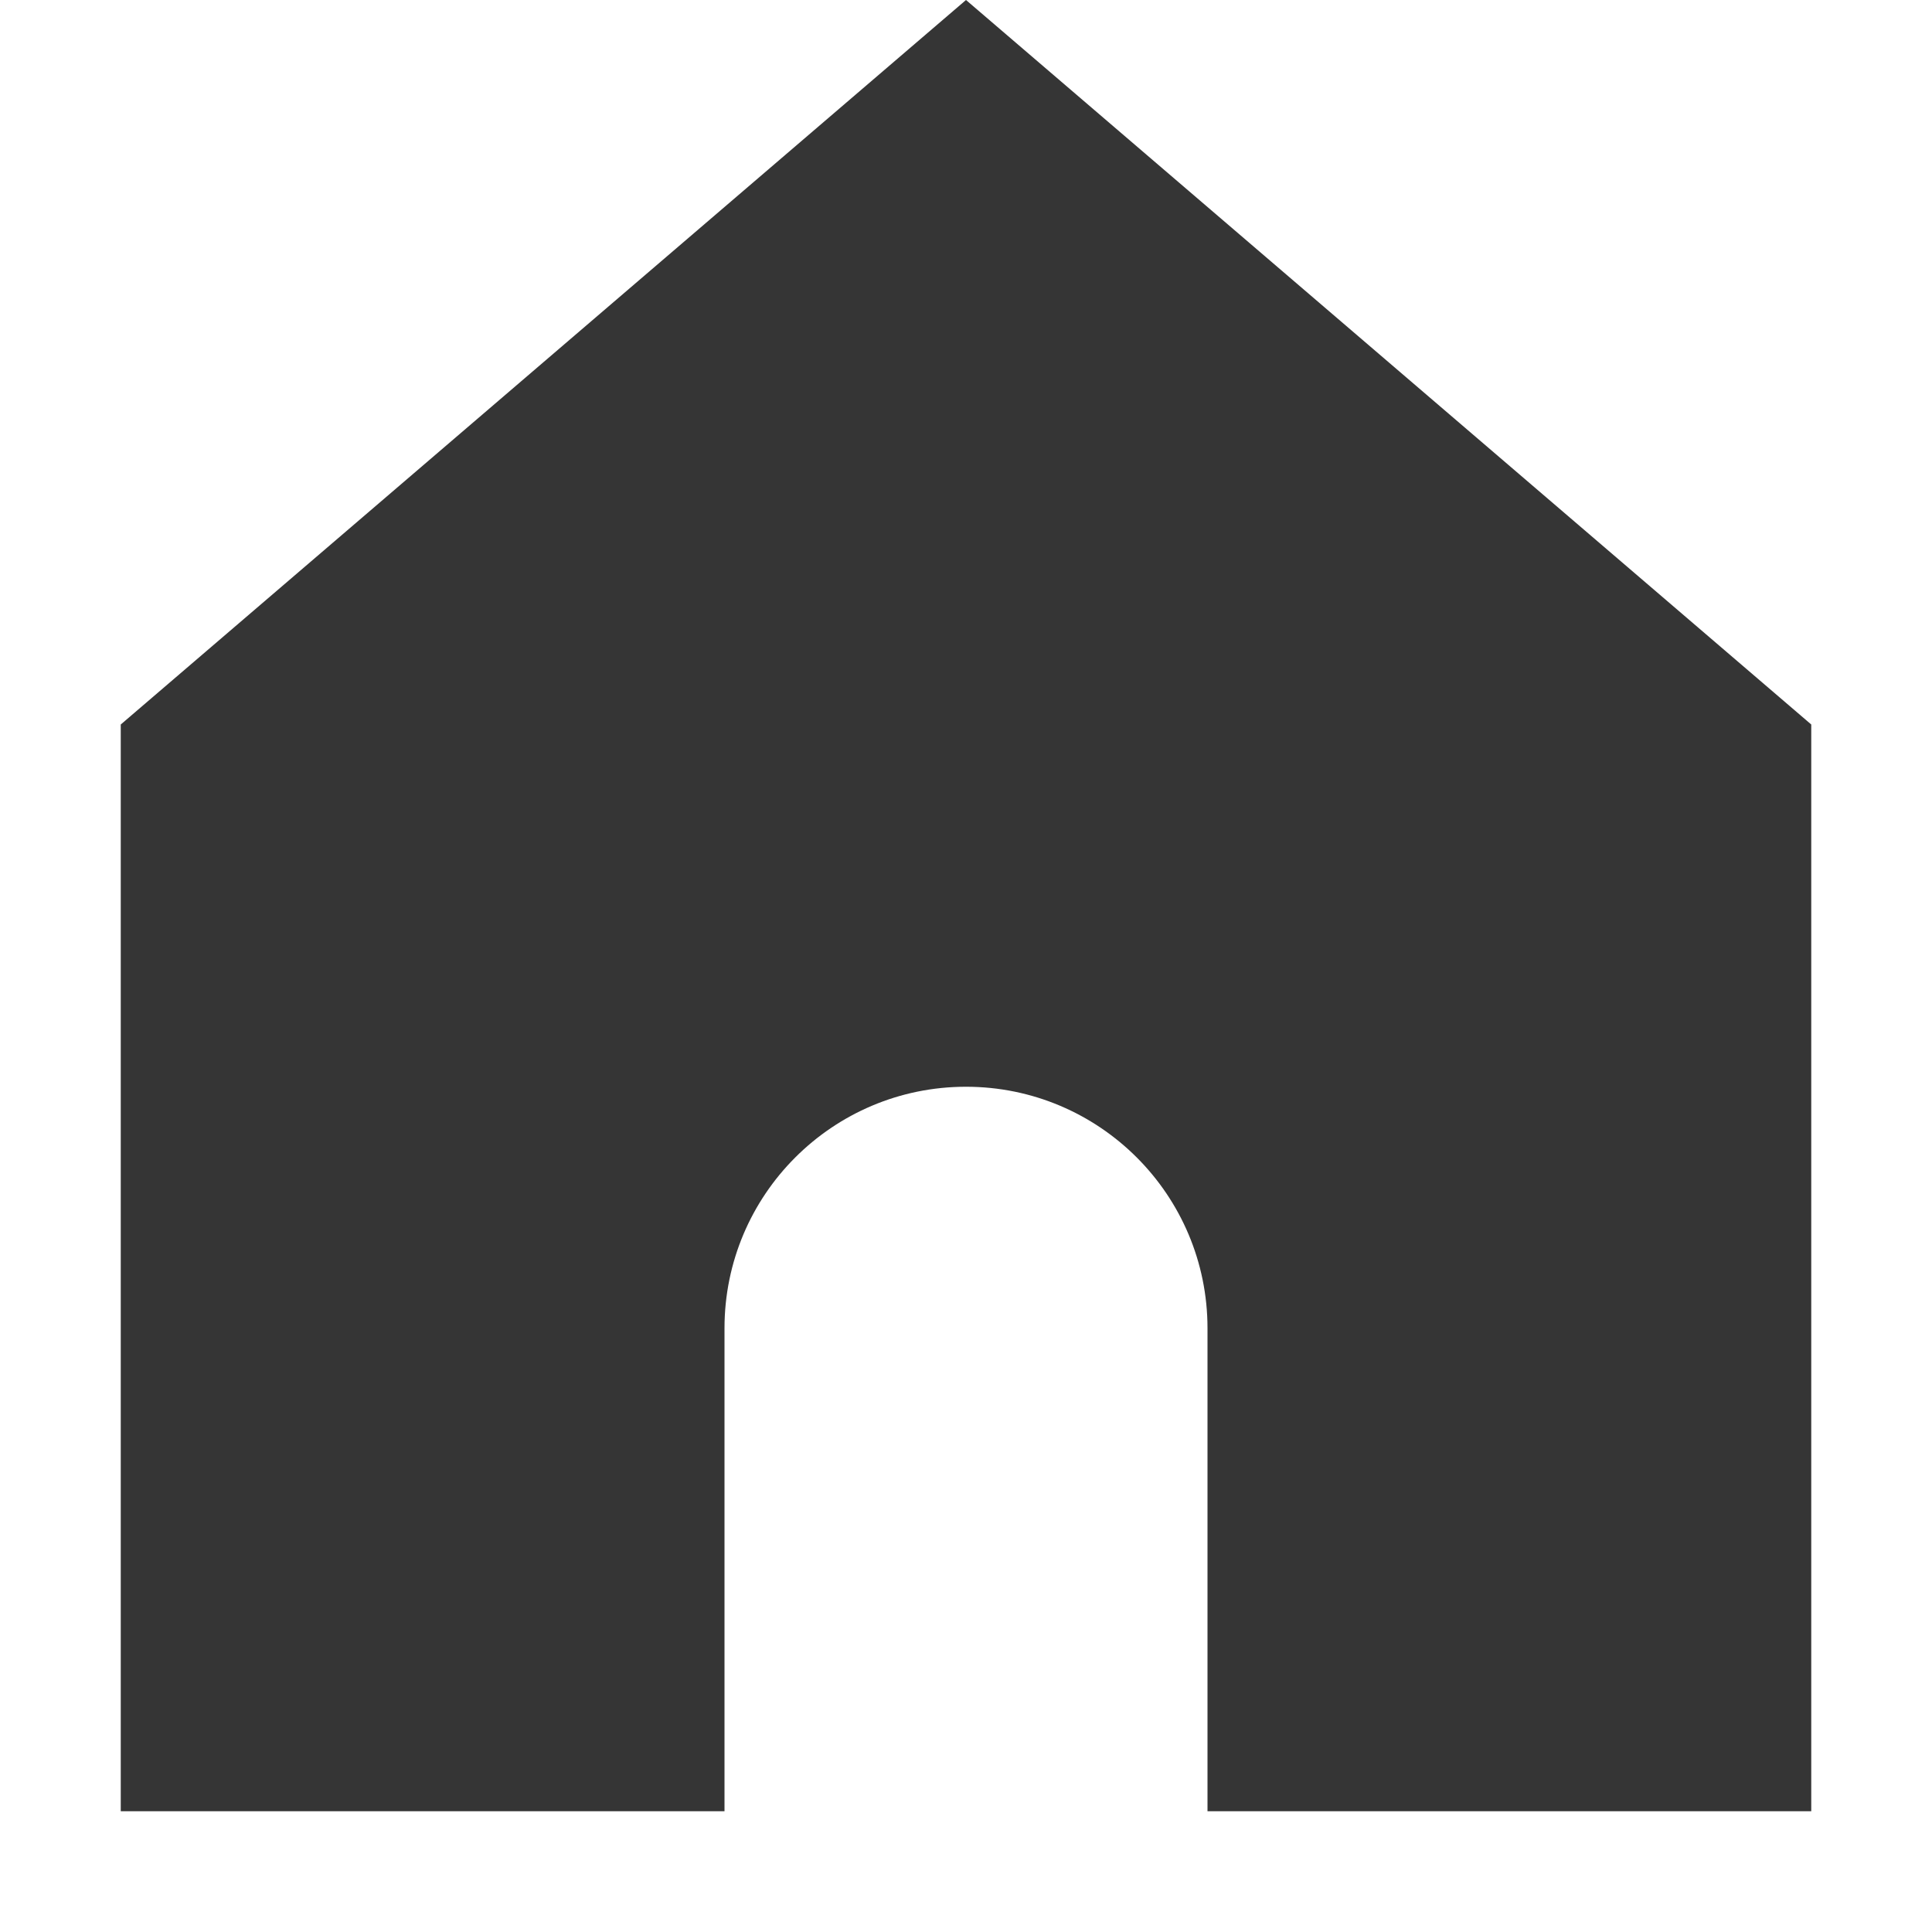 <svg width="22" height="22" viewBox="0 0 22 22" fill="none" xmlns="http://www.w3.org/2000/svg">
<path d="M1.375 8.25V20.625H8.25V15.125C8.25 13.606 9.481 12.375 11 12.375C12.519 12.375 13.75 13.606 13.75 15.125V20.625H20.625V8.25L11 0L1.375 8.25Z" fill="black" fill-opacity="0.79"/>
</svg>
